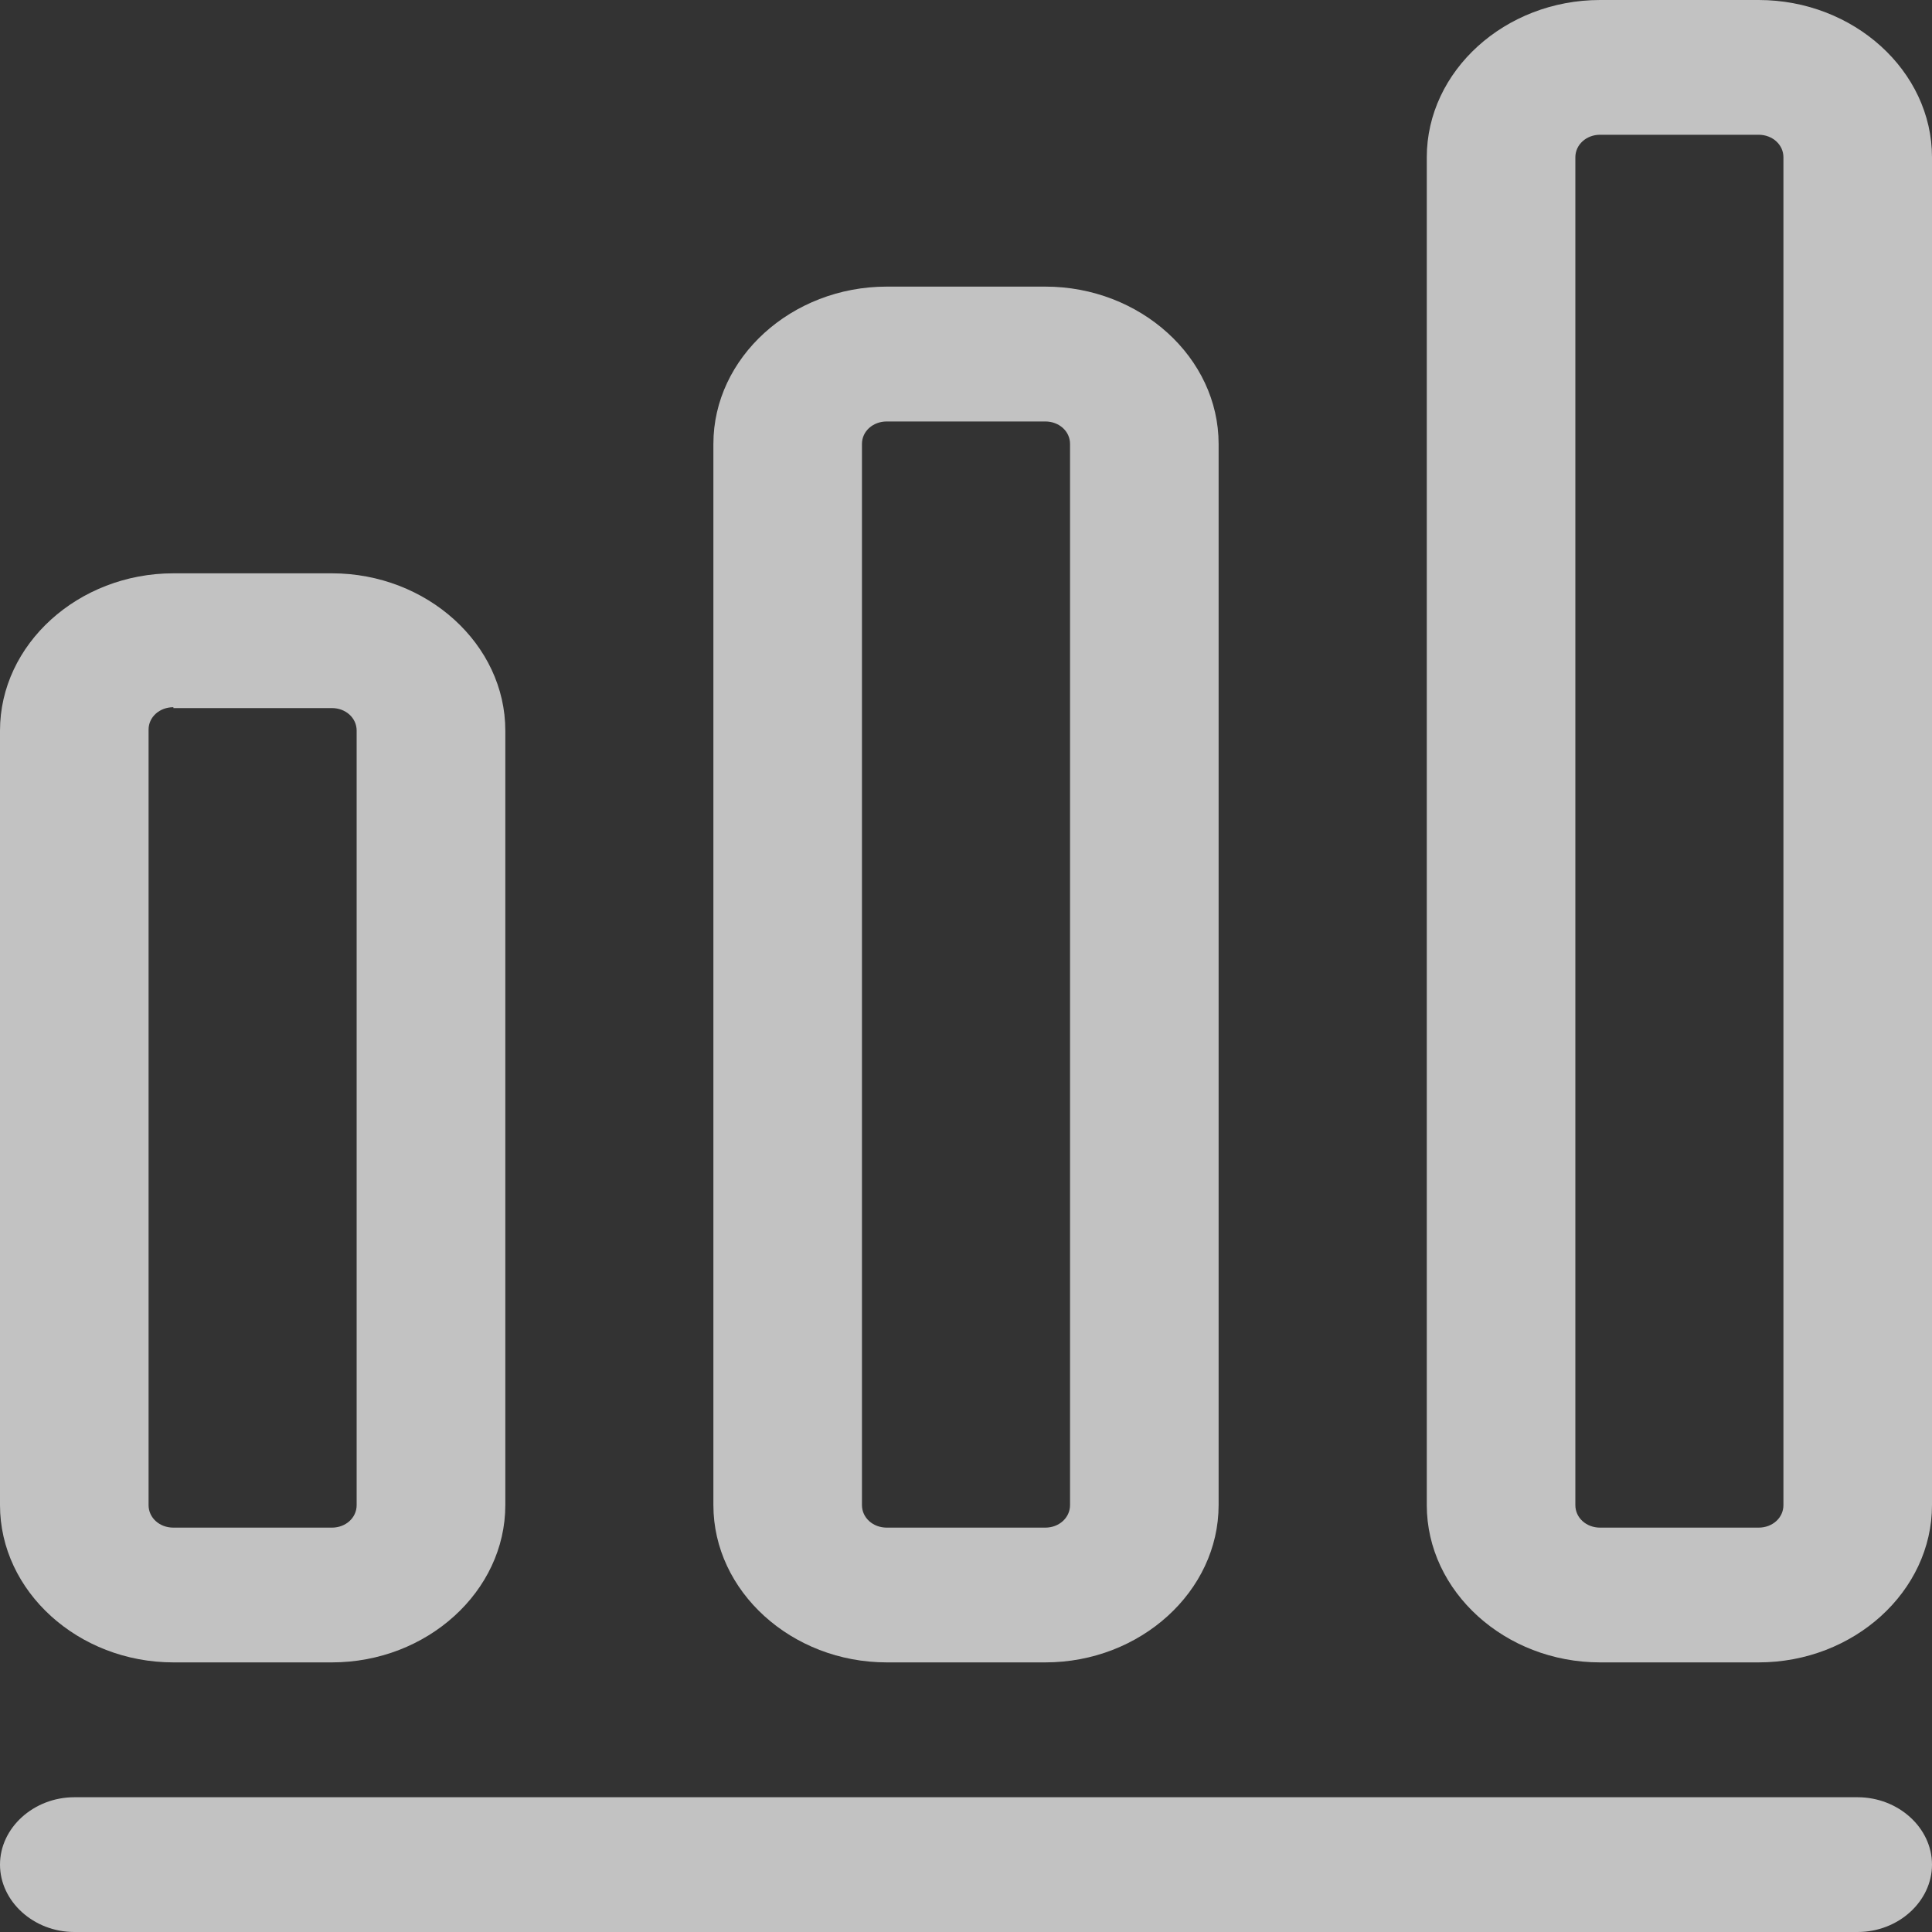 <svg width="20" height="20" viewBox="0 0 20 20" fill="none" xmlns="http://www.w3.org/2000/svg">
<rect x="0" y="0" width="20" height="20" fill="#333333" stroke="none"/>
<path d="M19.23 20H0.769C0.349 20 0 19.684 0 19.302C0 18.921 0.349 18.605 0.769 18.605H19.23C19.651 18.605 20 18.921 20 19.302C20 19.684 19.651 20 19.23 20Z" fill="white" fill-opacity="0.7"/>
<path d="M3.436 17.209H1.795C0.81 17.209 0 16.474 0 15.581V7.563C0 6.67 0.81 5.935 1.795 5.935H3.436C4.42 5.935 5.231 6.67 5.231 7.563V15.581C5.231 16.474 4.42 17.209 3.436 17.209ZM1.795 7.321C1.651 7.321 1.538 7.423 1.538 7.553V15.581C1.538 15.712 1.651 15.814 1.795 15.814H3.436C3.579 15.814 3.692 15.712 3.692 15.581V7.563C3.692 7.432 3.579 7.33 3.436 7.33H1.795V7.321Z" fill="white" fill-opacity="0.7"/>
<path d="M10.821 17.209H9.18C8.195 17.209 7.385 16.474 7.385 15.581V4.595C7.385 3.702 8.195 2.967 9.18 2.967H10.821C11.805 2.967 12.615 3.702 12.615 4.595V15.581C12.615 16.474 11.805 17.209 10.821 17.209ZM9.18 4.363C9.036 4.363 8.923 4.465 8.923 4.595V15.581C8.923 15.711 9.036 15.814 9.18 15.814H10.821C10.964 15.814 11.077 15.711 11.077 15.581V4.595C11.077 4.465 10.964 4.363 10.821 4.363H9.18Z" fill="white" fill-opacity="0.7"/>
<path d="M18.205 17.209H16.564C15.58 17.209 14.77 16.474 14.77 15.581V1.628C14.77 0.735 15.58 0 16.564 0H18.205C19.19 0 20 0.735 20 1.628V15.581C20 16.474 19.19 17.209 18.205 17.209ZM16.564 1.395C16.421 1.395 16.308 1.498 16.308 1.628V15.581C16.308 15.712 16.421 15.814 16.564 15.814H18.205C18.349 15.814 18.462 15.712 18.462 15.581V1.628C18.462 1.498 18.349 1.395 18.205 1.395H16.564Z" fill="white" fill-opacity="0.7"/>
</svg>
